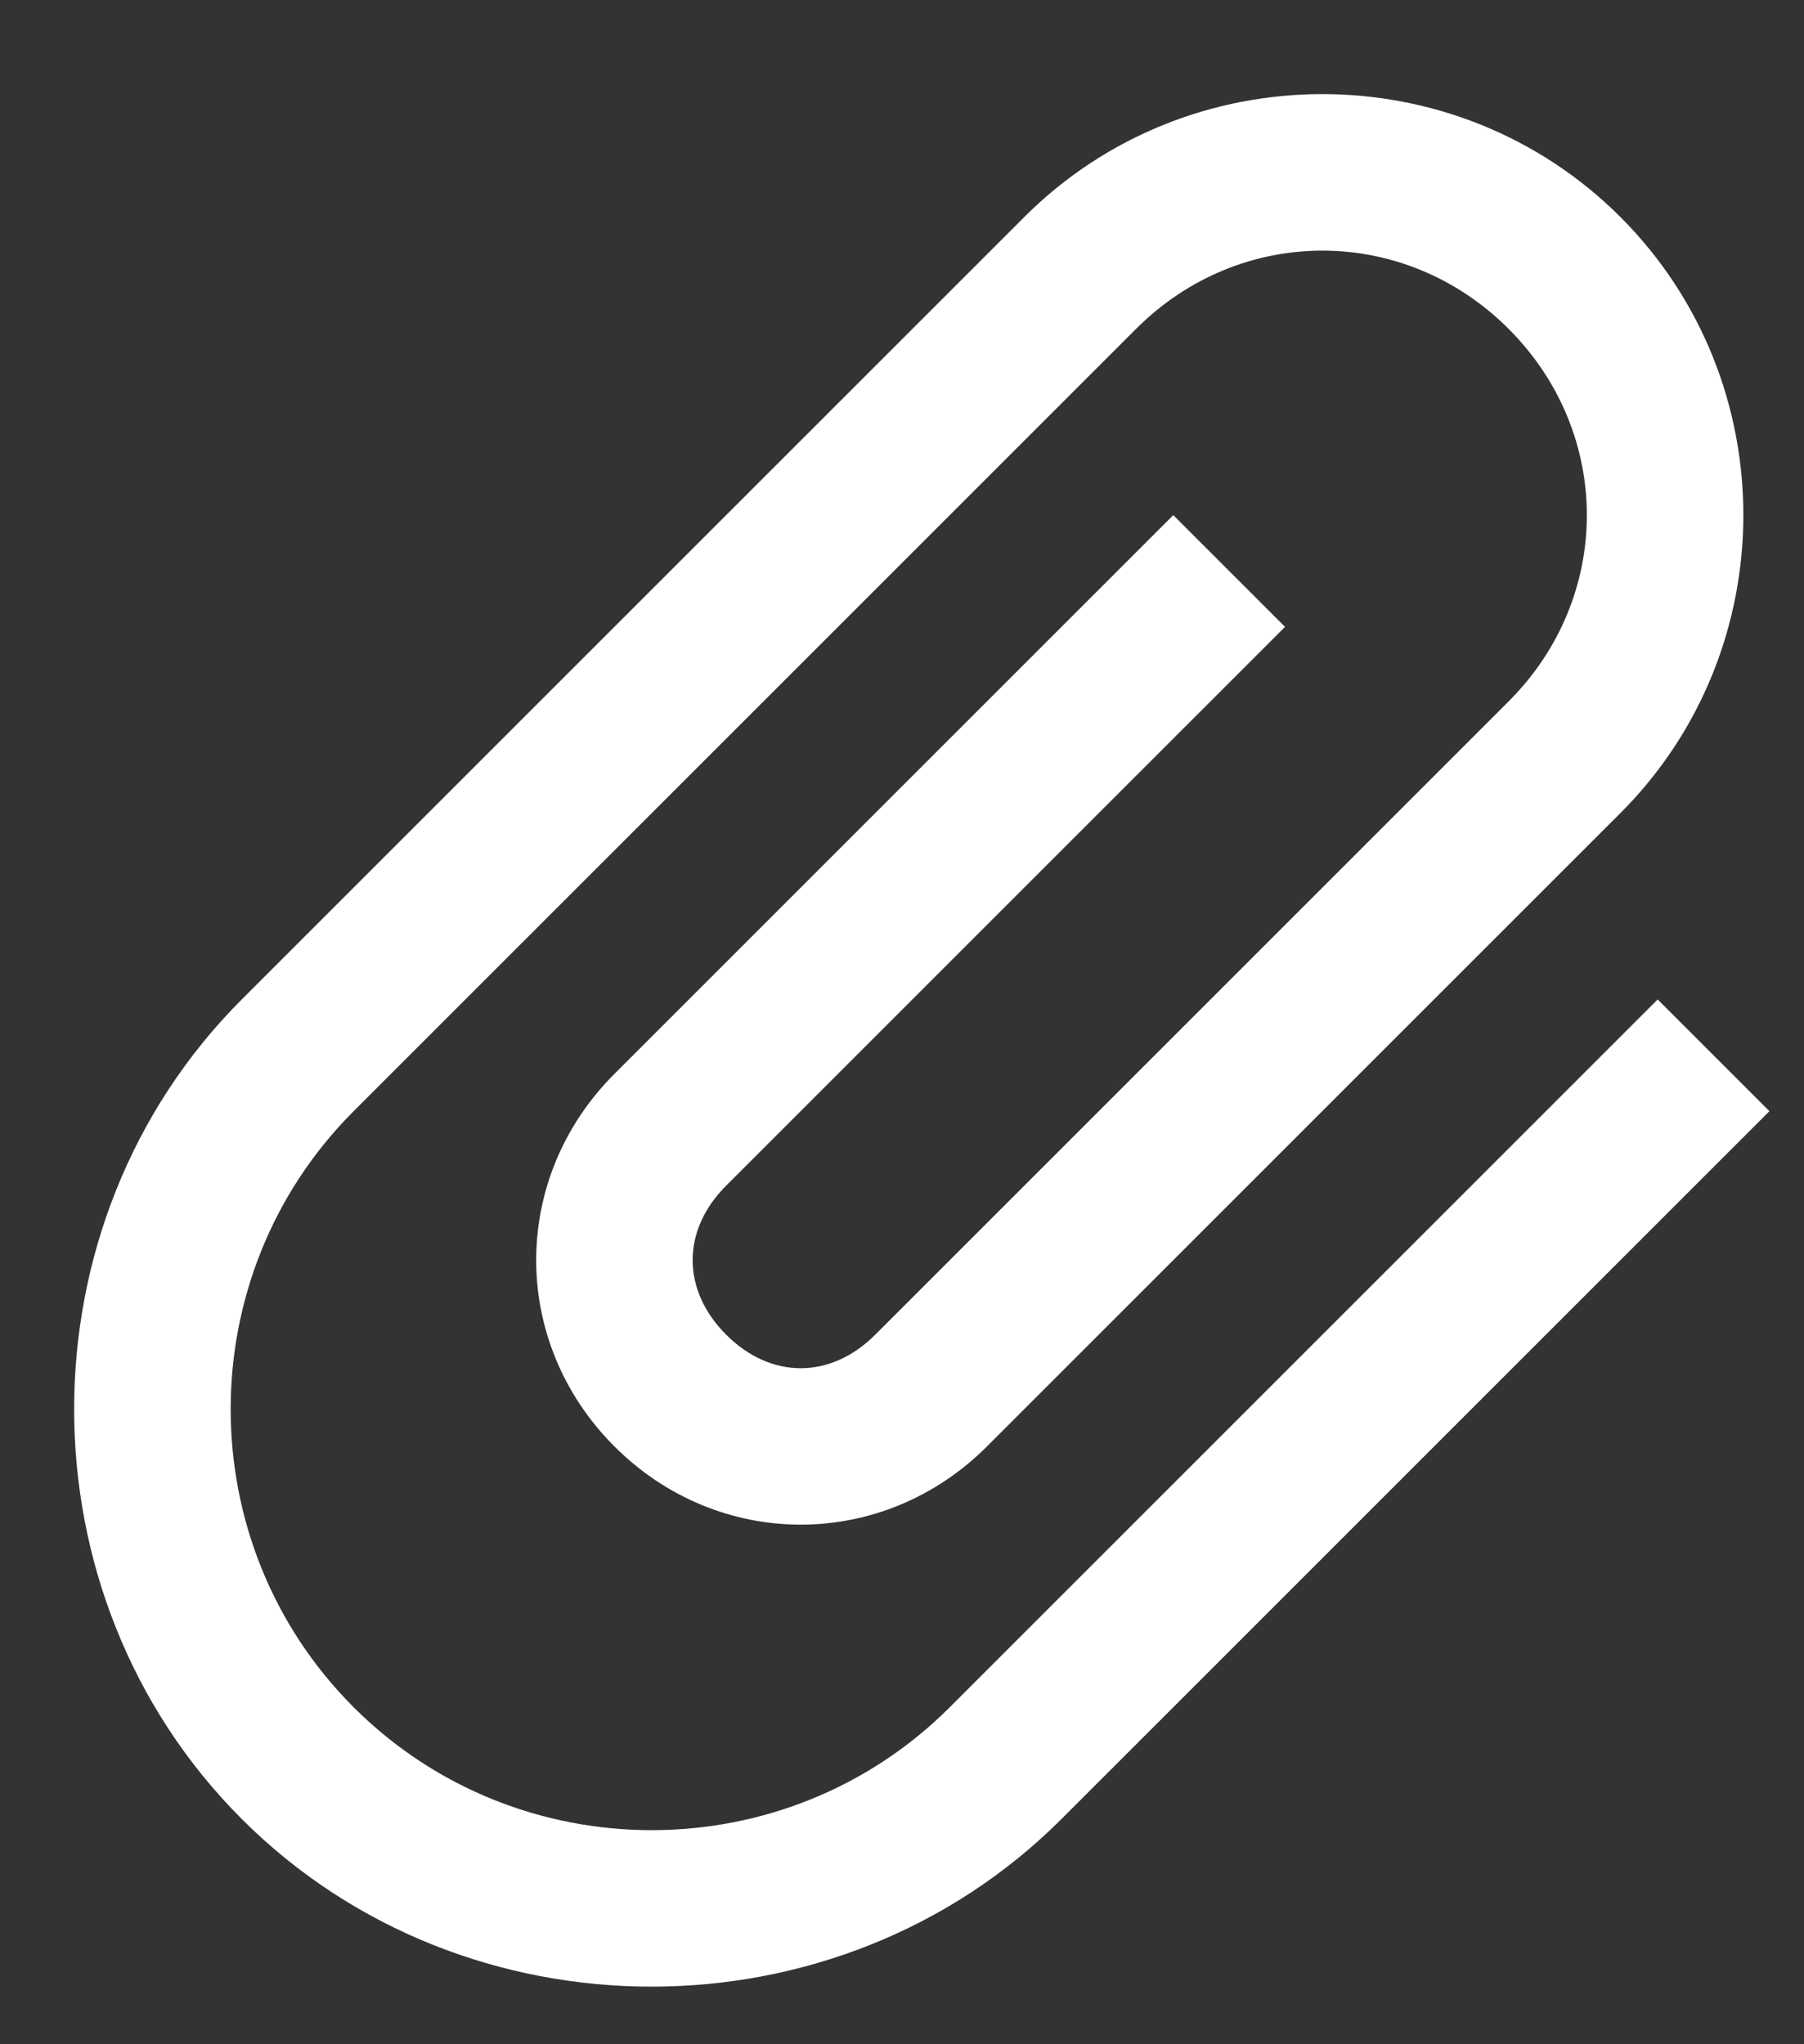 <?xml version="1.0" encoding="UTF-8"?>
<svg width="15px" height="17px" viewBox="0 0 15 17" version="1.1" xmlns="http://www.w3.org/2000/svg" xmlns:xlink="http://www.w3.org/1999/xlink">
    <rect x="0" y="0" width="15" height="17" fill="#333333" stroke="none"/>
    <!-- Generator: Sketch 49.3 (51167) - http://www.bohemiancoding.com/sketch -->
    <title>Shape</title>
    <desc>Created with Sketch.</desc>
    <defs></defs>
    <g id="connection-interface" stroke="none" stroke-width="1" fill="none" fill-rule="evenodd">
        <g id="02-4_Онлайн-видеочат-Продления" transform="translate(-597, -589)" fill="#FFFFFF">
            <g id="Decline" transform="translate(583, 576)">
                <g id="mute">
                    <path d="M13.444,21.931 C13.444,19.302 15.635,17.111 18.264,17.111 L27.465,17.111 C29.392,17.111 30.97,18.688 30.97,20.616 C30.97,22.544 29.392,24.121 27.465,24.121 L20.016,24.121 C18.79,24.121 17.826,23.157 17.826,21.931 C17.826,20.704 18.79,19.74 20.016,19.74 L26.588,19.74 L26.588,21.054 L20.016,21.054 C19.491,21.054 19.14,21.405 19.14,21.931 C19.14,22.456 19.491,22.807 20.016,22.807 L27.465,22.807 C28.691,22.807 29.655,21.843 29.655,20.616 C29.655,19.389 28.691,18.426 27.465,18.426 L18.264,18.426 C16.336,18.426 14.759,20.003 14.759,21.931 C14.759,23.858 16.336,25.436 18.264,25.436 L26.588,25.436 L26.588,26.75 L18.264,26.75 C15.635,26.75 13.444,24.559 13.444,21.931 Z" id="Shape" transform="translate(22.207, 21.931) rotate(-45) translate(-22.207, -21.931) "></path>
                </g>
            </g>
        </g>
    </g>
</svg>